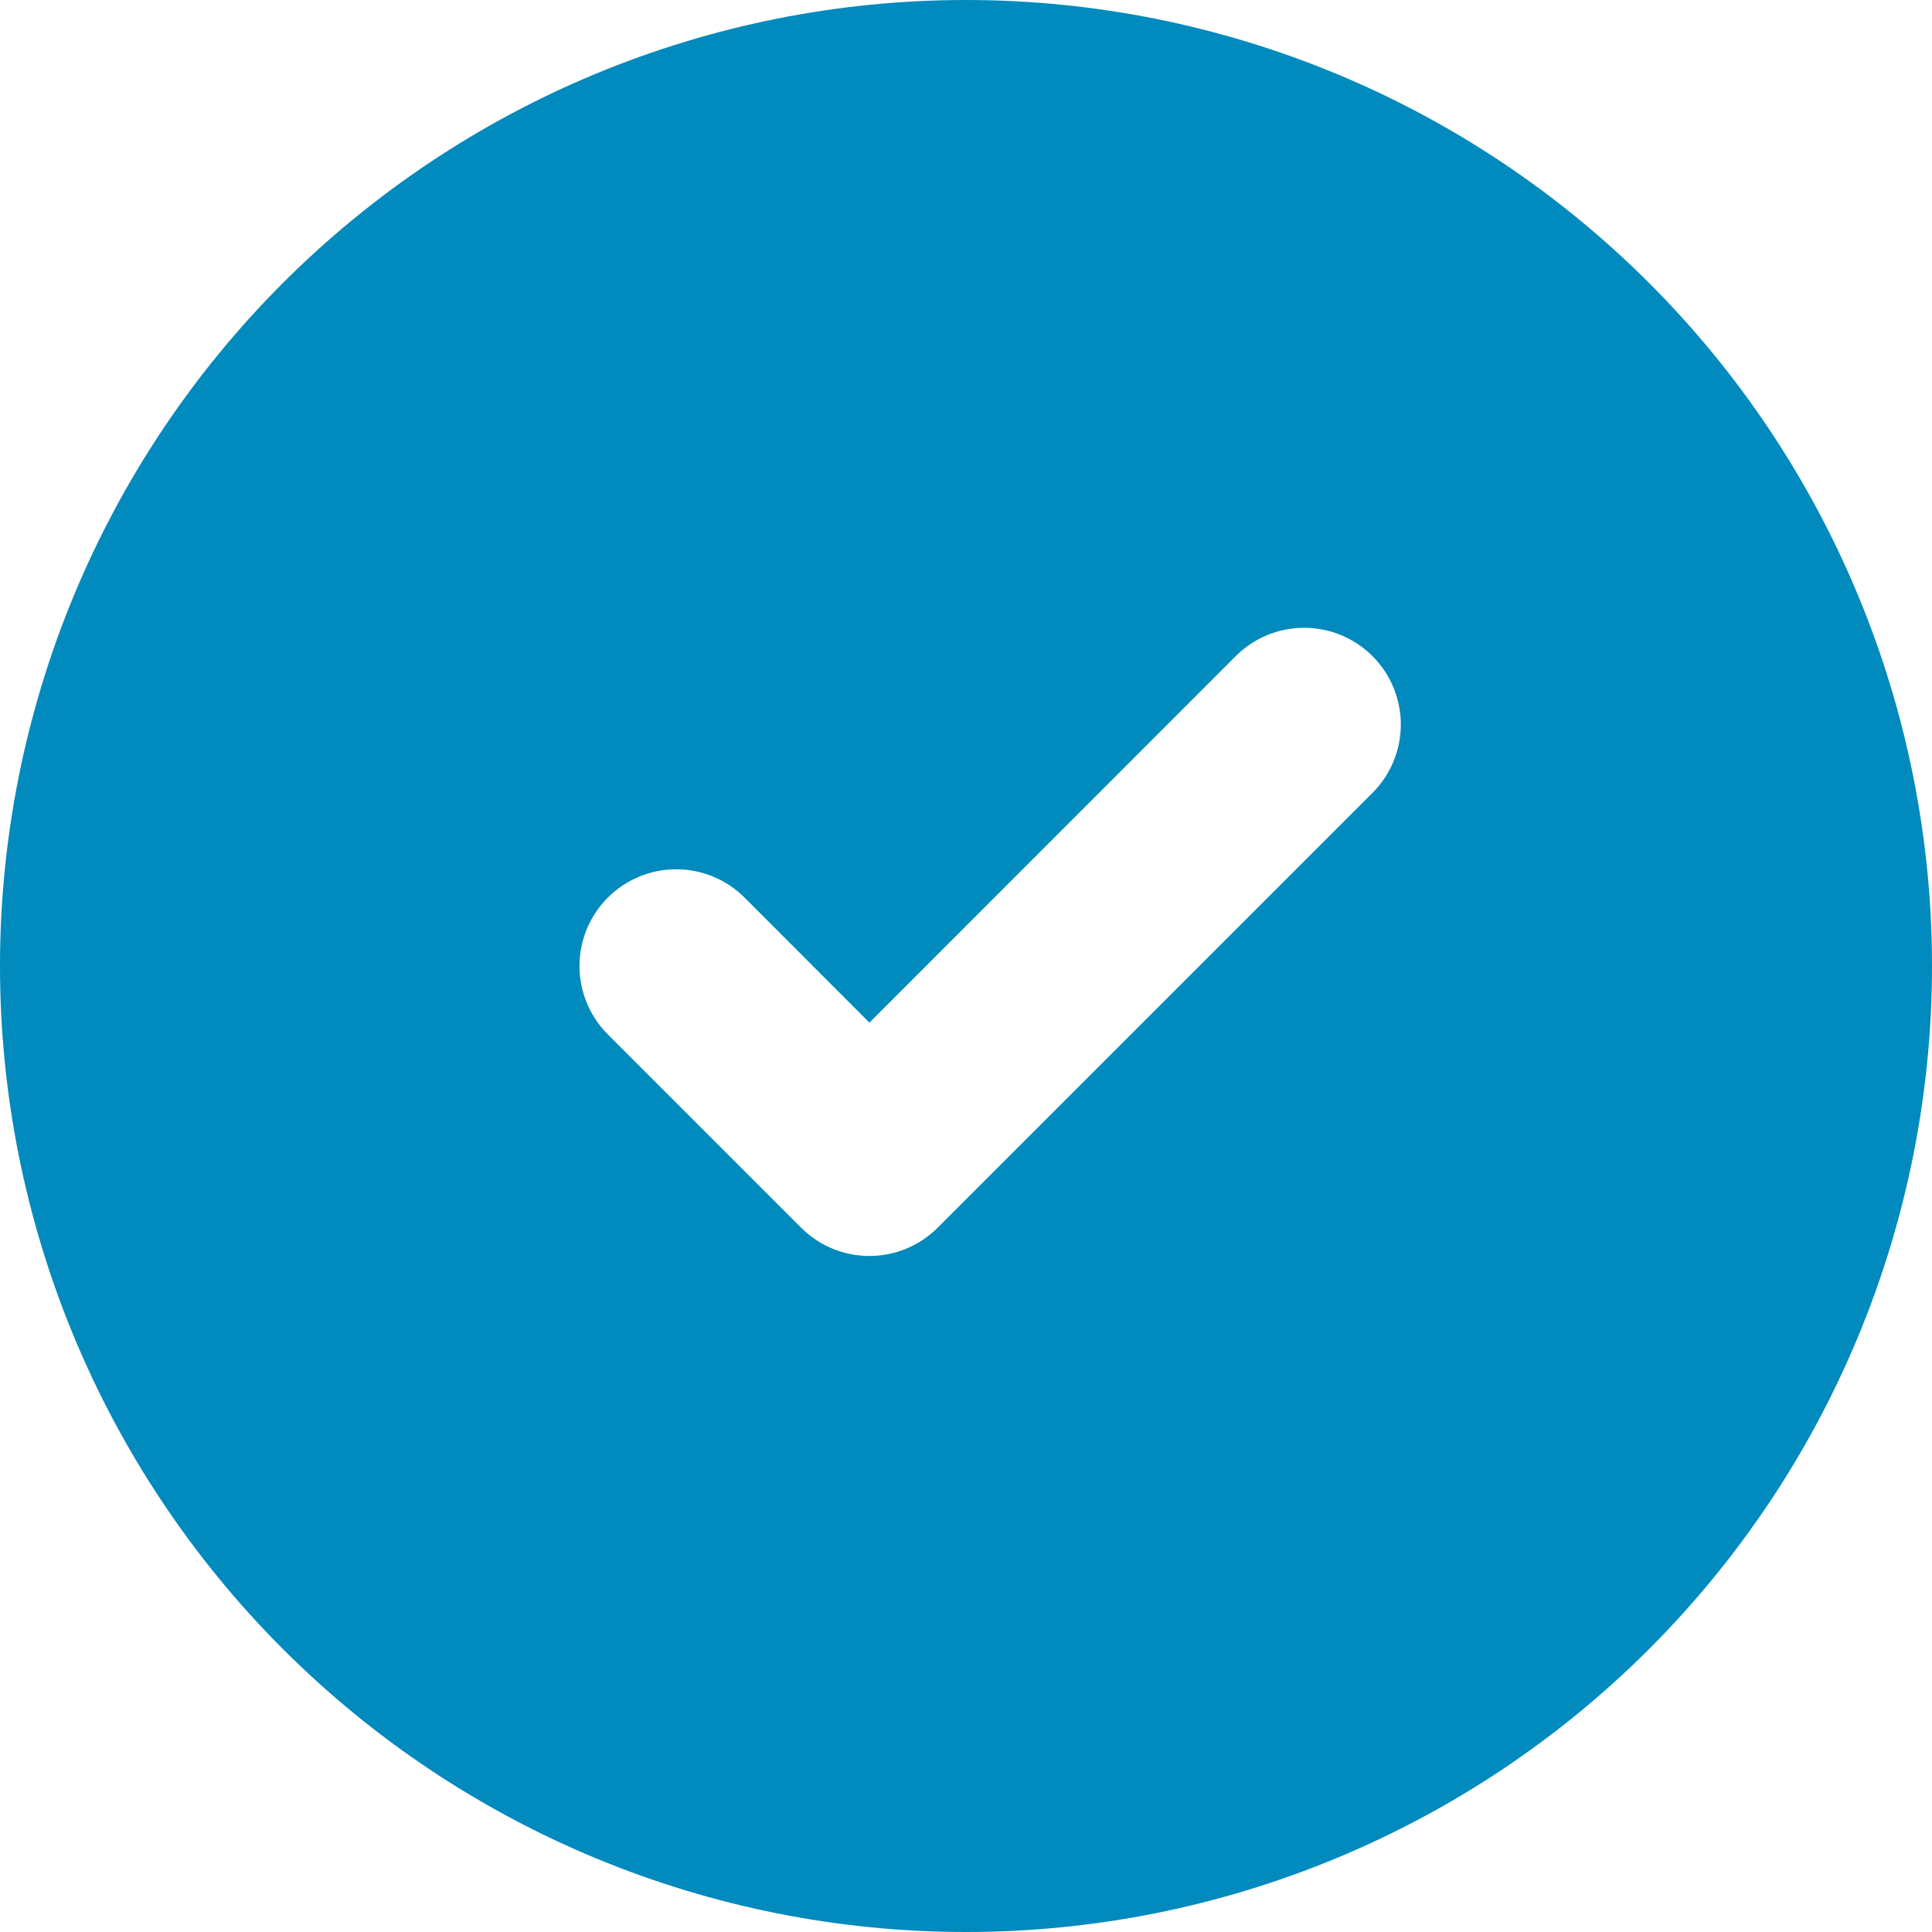 <svg width="80" height="80" viewBox="0 0 80 80" fill="none" xmlns="http://www.w3.org/2000/svg">
<path d="M40 80C50.609 80 60.783 75.786 68.284 68.284C75.786 60.783 80 50.609 80 40C80 29.391 75.786 19.217 68.284 11.716C60.783 4.214 50.609 0 40 0C29.391 0 19.217 4.214 11.716 11.716C4.214 19.217 0 29.391 0 40C0 50.609 4.214 60.783 11.716 68.284C19.217 75.786 29.391 80 40 80ZM56.832 32.832L38.832 50.832C38.46 51.205 38.019 51.5 37.533 51.702C37.047 51.903 36.526 52.007 36 52.007C35.474 52.007 34.953 51.903 34.467 51.702C33.981 51.5 33.54 51.205 33.168 50.832L25.168 42.832C24.417 42.081 23.995 41.062 23.995 40C23.995 38.938 24.417 37.919 25.168 37.168C25.919 36.417 26.938 35.995 28 35.995C29.062 35.995 30.081 36.417 30.832 37.168L36 42.344L51.168 27.168C51.54 26.796 51.981 26.501 52.467 26.3C52.953 26.099 53.474 25.995 54 25.995C54.526 25.995 55.047 26.099 55.533 26.3C56.019 26.501 56.46 26.796 56.832 27.168C57.204 27.54 57.499 27.981 57.7 28.467C57.901 28.953 58.005 29.474 58.005 30C58.005 30.526 57.901 31.047 57.7 31.533C57.499 32.019 57.204 32.46 56.832 32.832Z" fill="#008ABD"/>
</svg>
